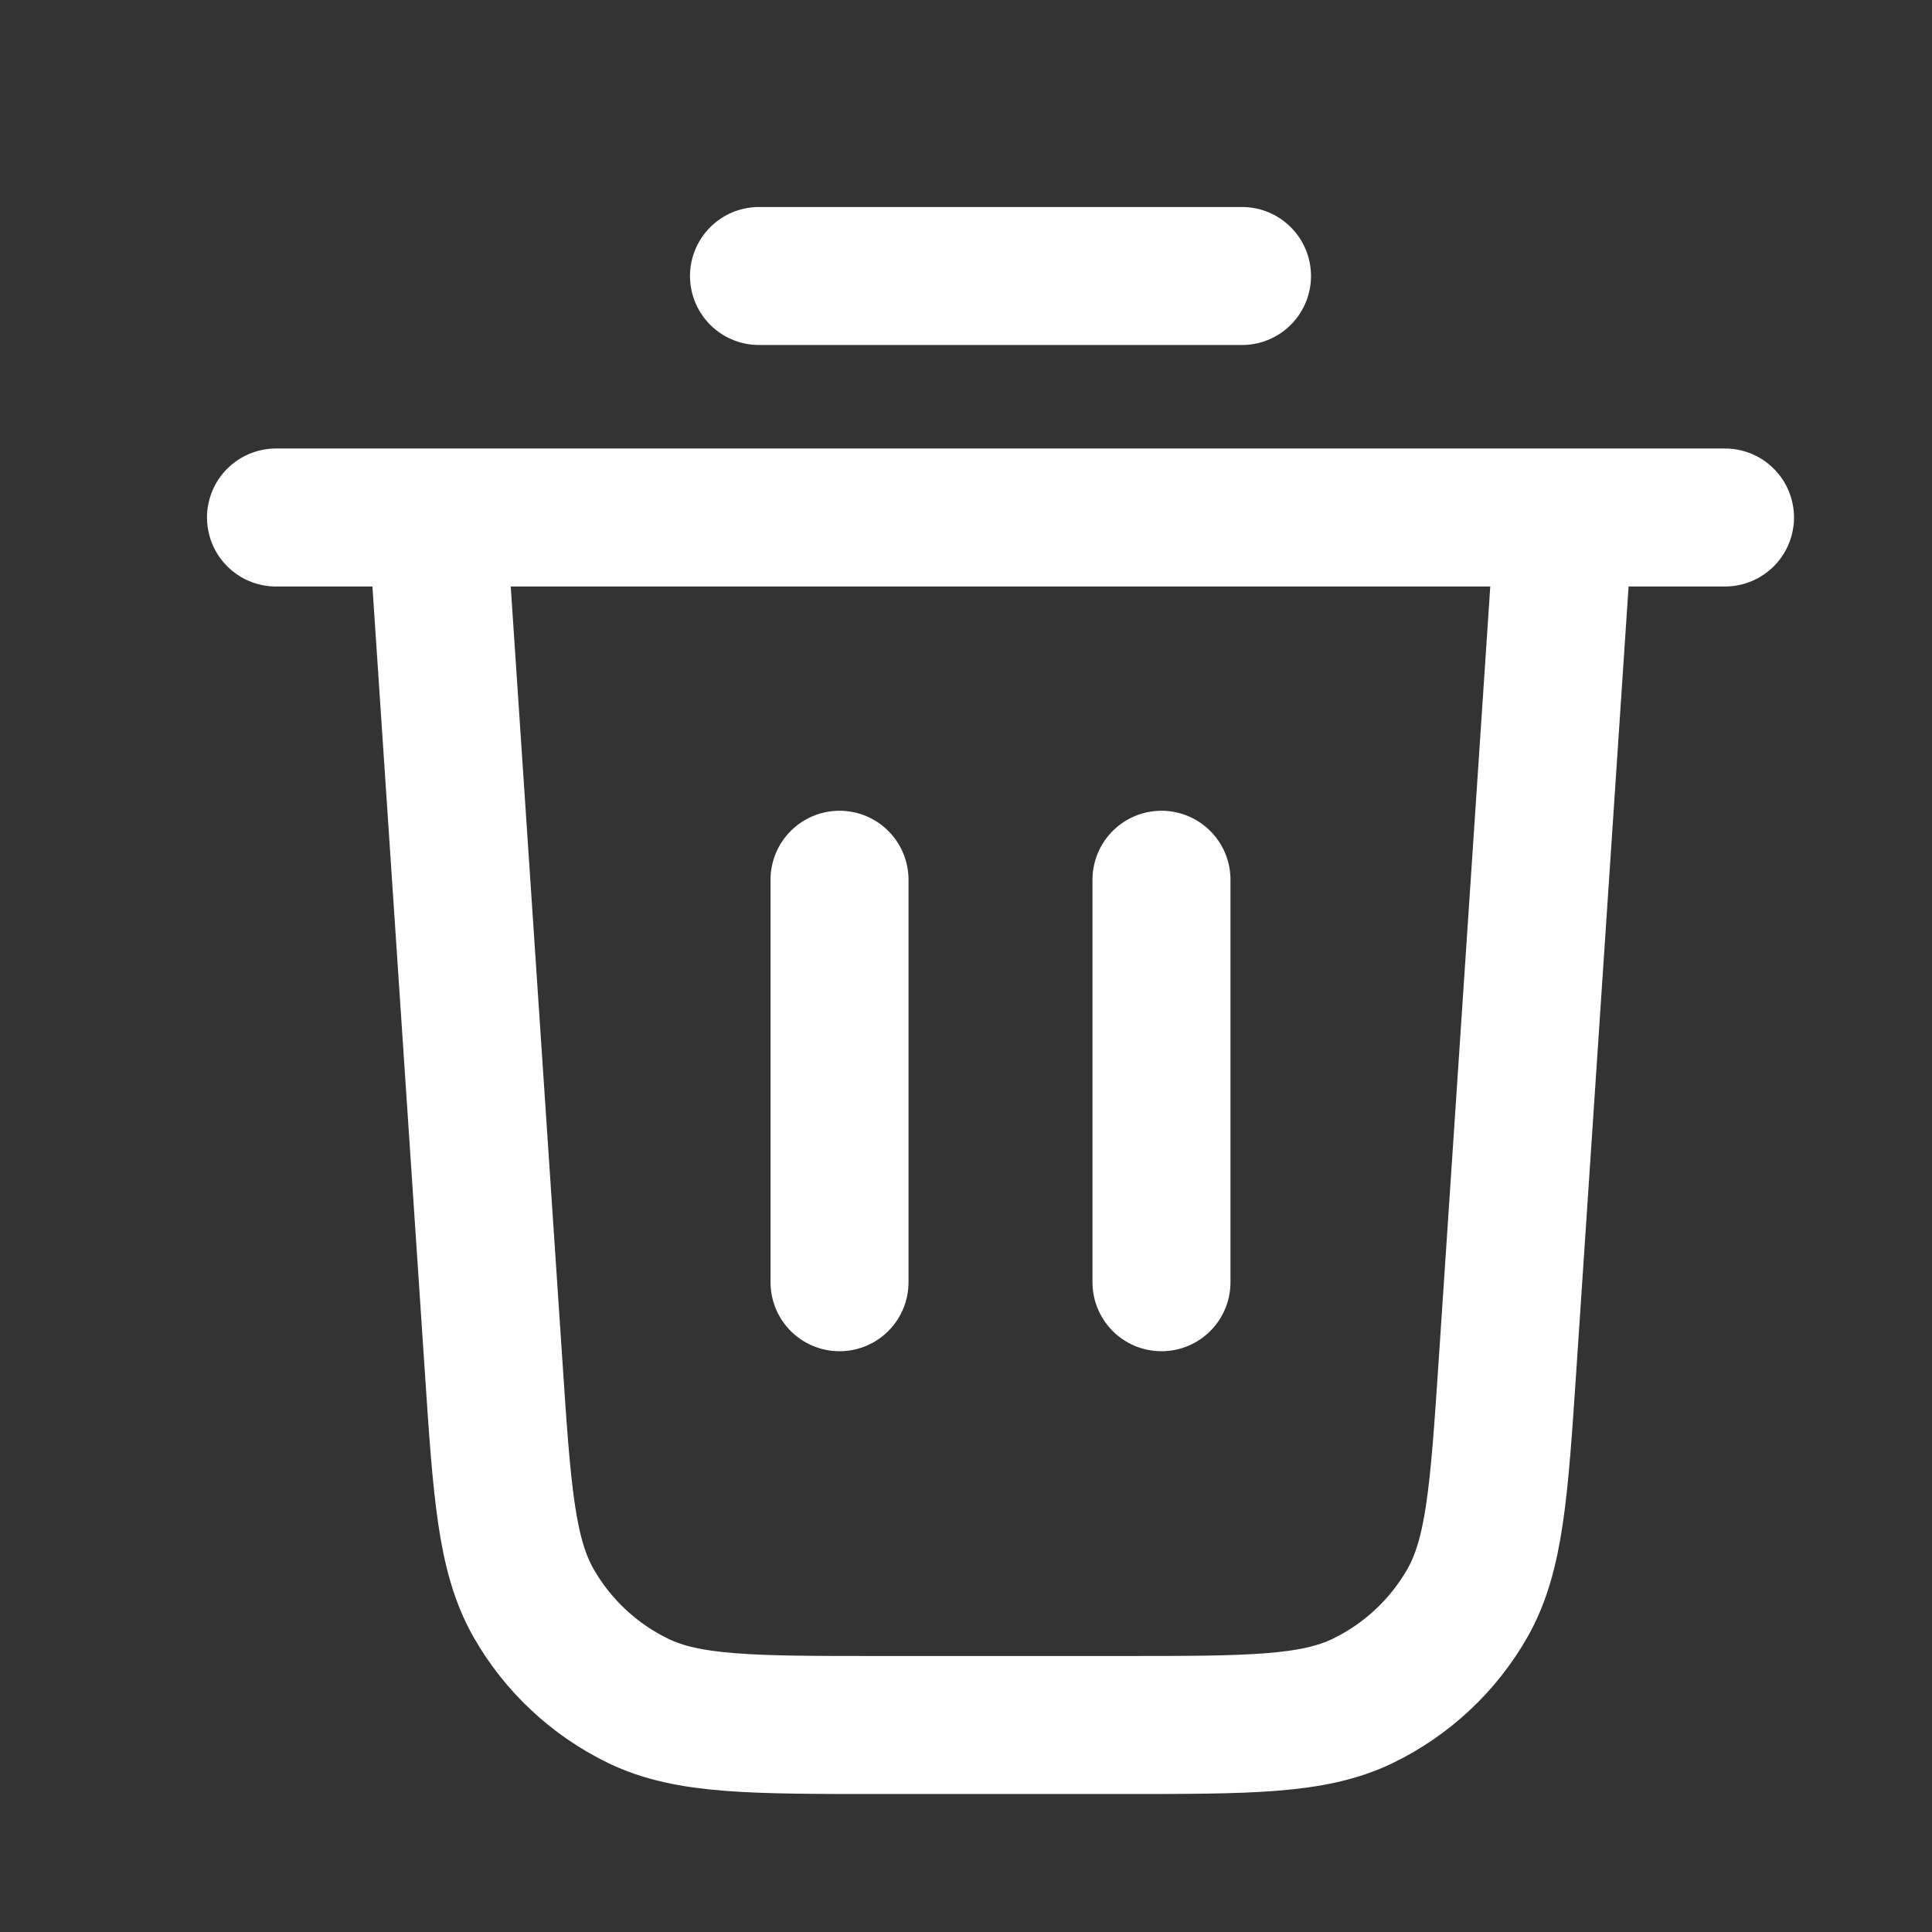 <svg width="28" height="28" viewBox="0 0 28 28" fill="none" xmlns="http://www.w3.org/2000/svg">
<rect x="0" y="0" width="28" height="28" fill="#333333" stroke="none"/>
<path d="M11 4H18M4 7.5H25M22.667 7.5L21.849 19.773C21.726 21.614 21.664 22.534 21.267 23.233C20.917 23.847 20.388 24.341 19.752 24.65C19.029 25 18.106 25 16.261 25H12.739C10.894 25 9.971 25 9.248 24.65C8.612 24.341 8.083 23.847 7.733 23.233C7.336 22.534 7.274 21.614 7.152 19.773L6.333 7.5M12.167 12.75V18.583M16.833 12.75V18.583" stroke="white" stroke-width="2" stroke-linecap="round" stroke-linejoin="round"/>
</svg>
